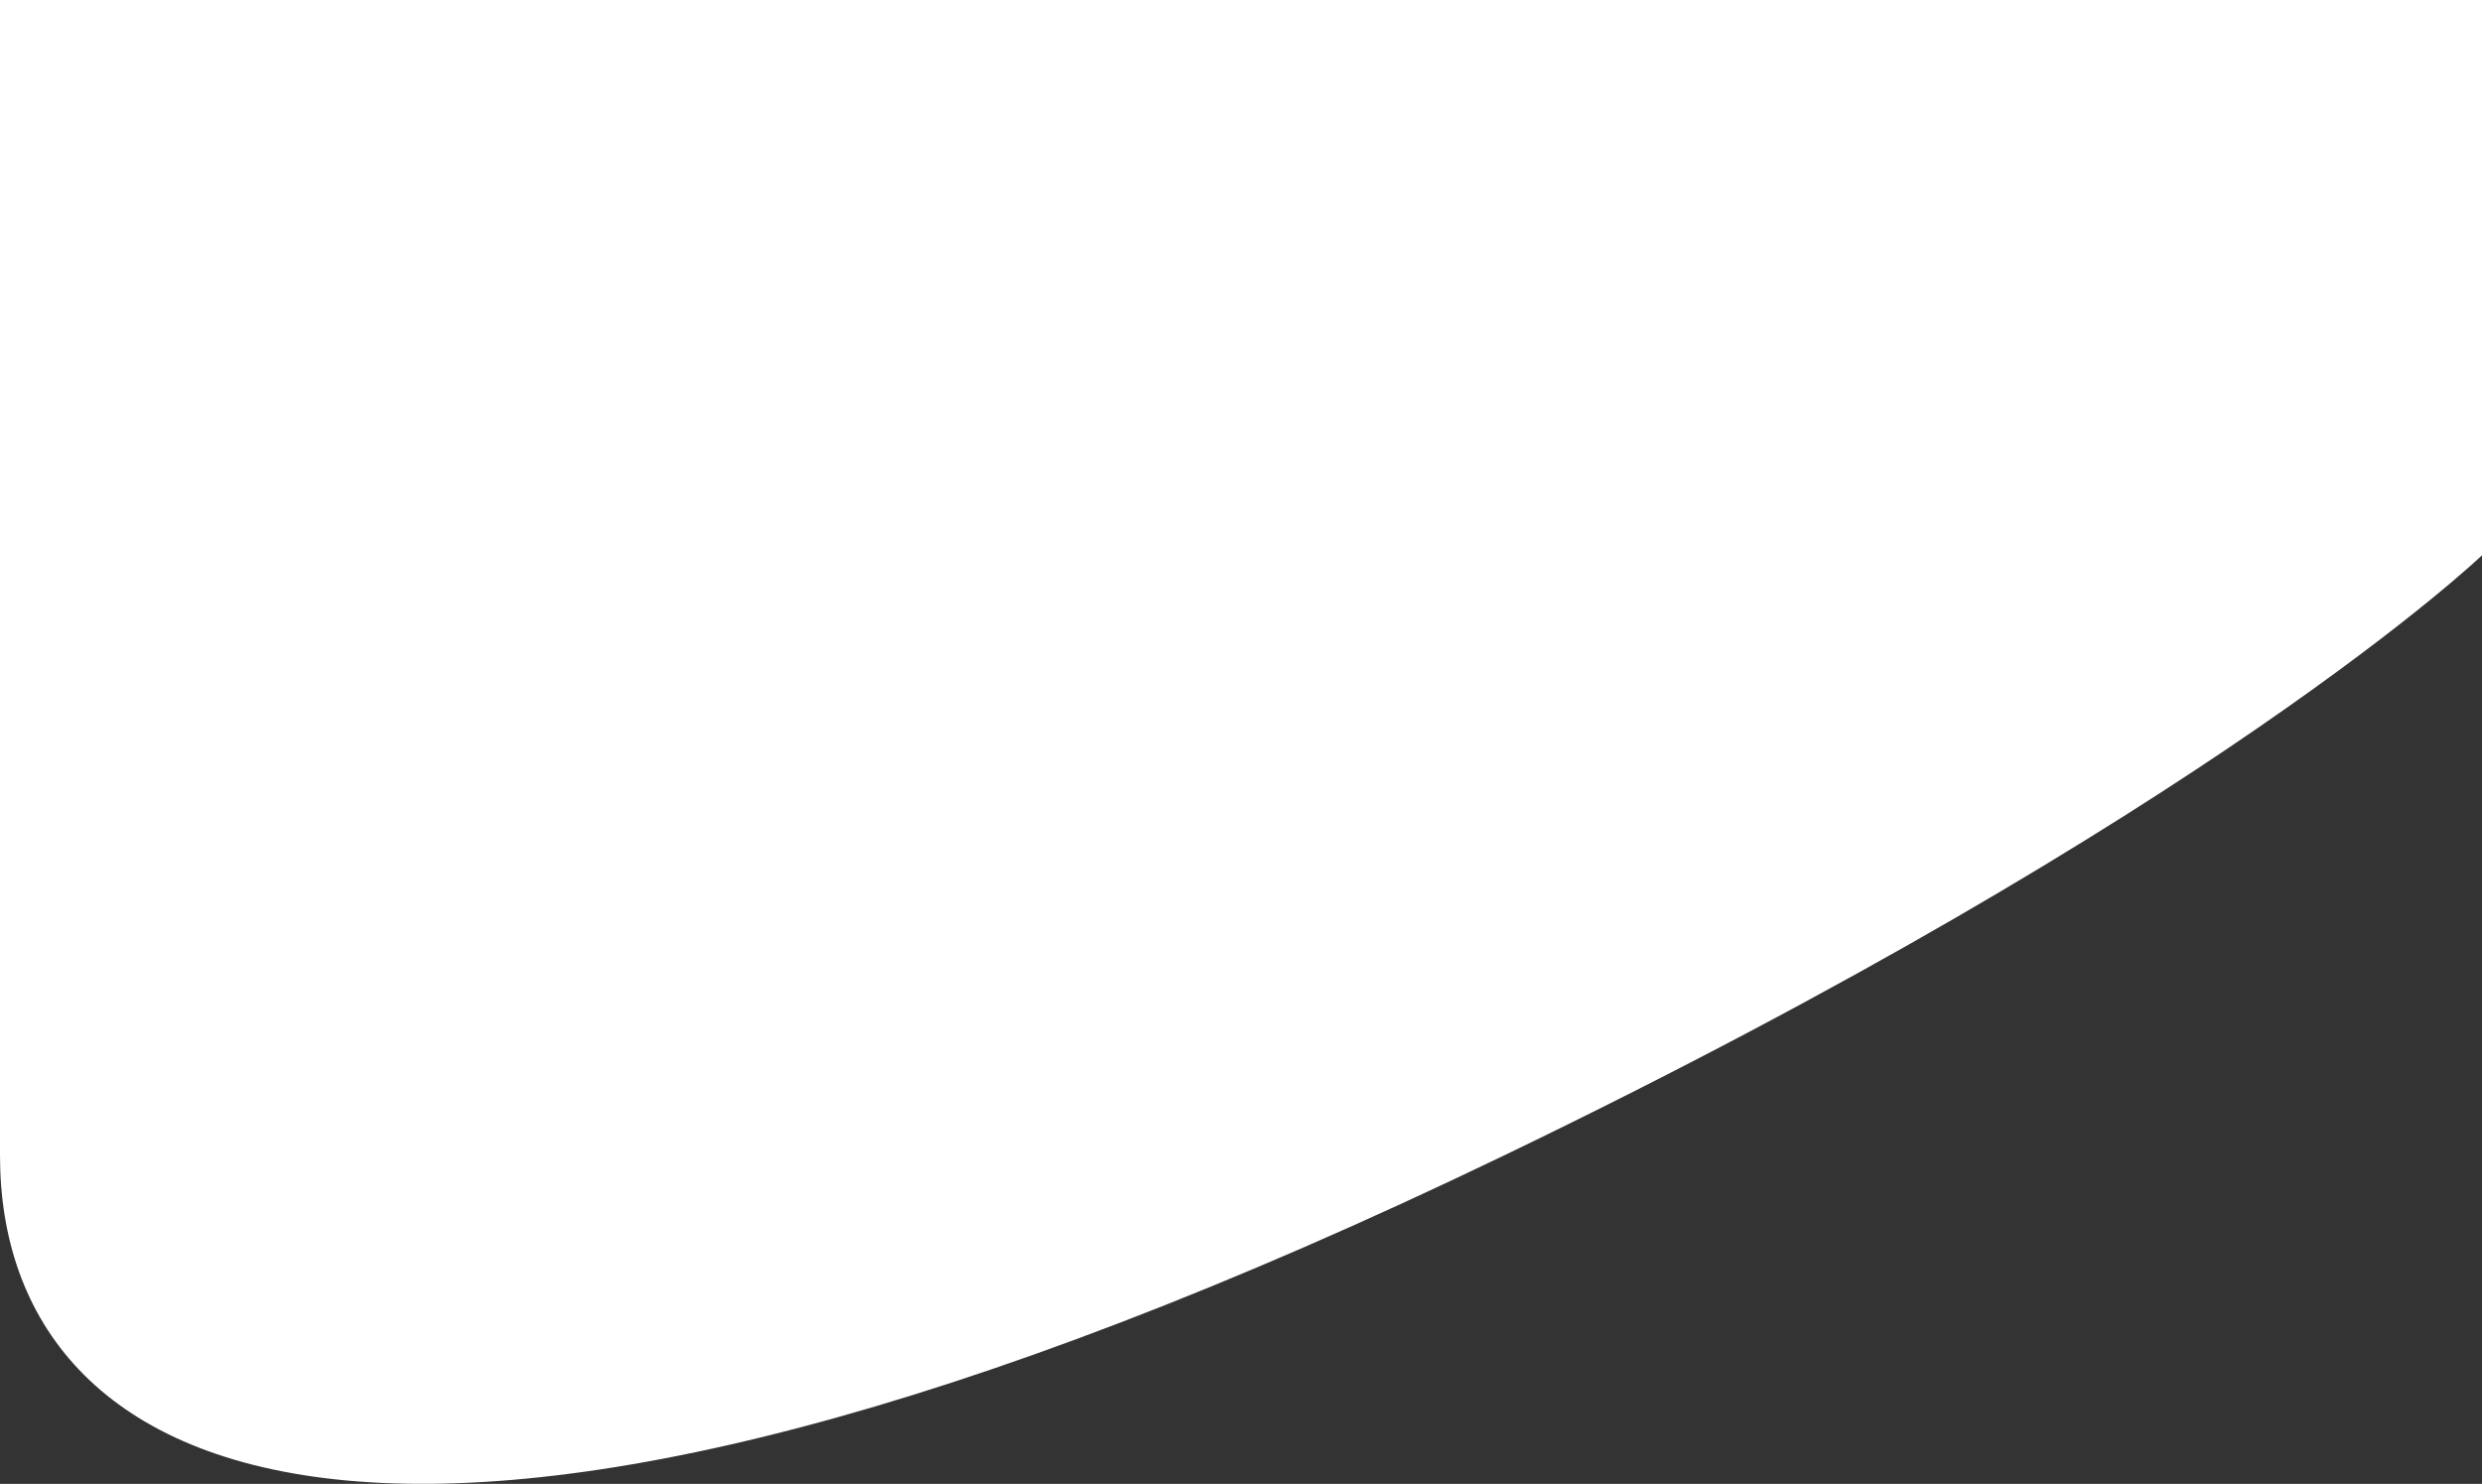 <svg xmlns="http://www.w3.org/2000/svg" viewBox="0 0 1920 1148.05"><rect x="0" y="0" width="1920" height="1148.05" fill="#333333" stroke="none"/><defs><style>.cls-1{fill:#fff;}</style></defs><title>Asset 1</title><g id="Layer_2" data-name="Layer 2"><g id="Layer_1-2" data-name="Layer 1"><path class="cls-1" d="M0,894c0,255,305.22,413.33,1163.4,0,547-263.44,756.6-464.37,756.6-464.37V0H0Z"/></g></g></svg>